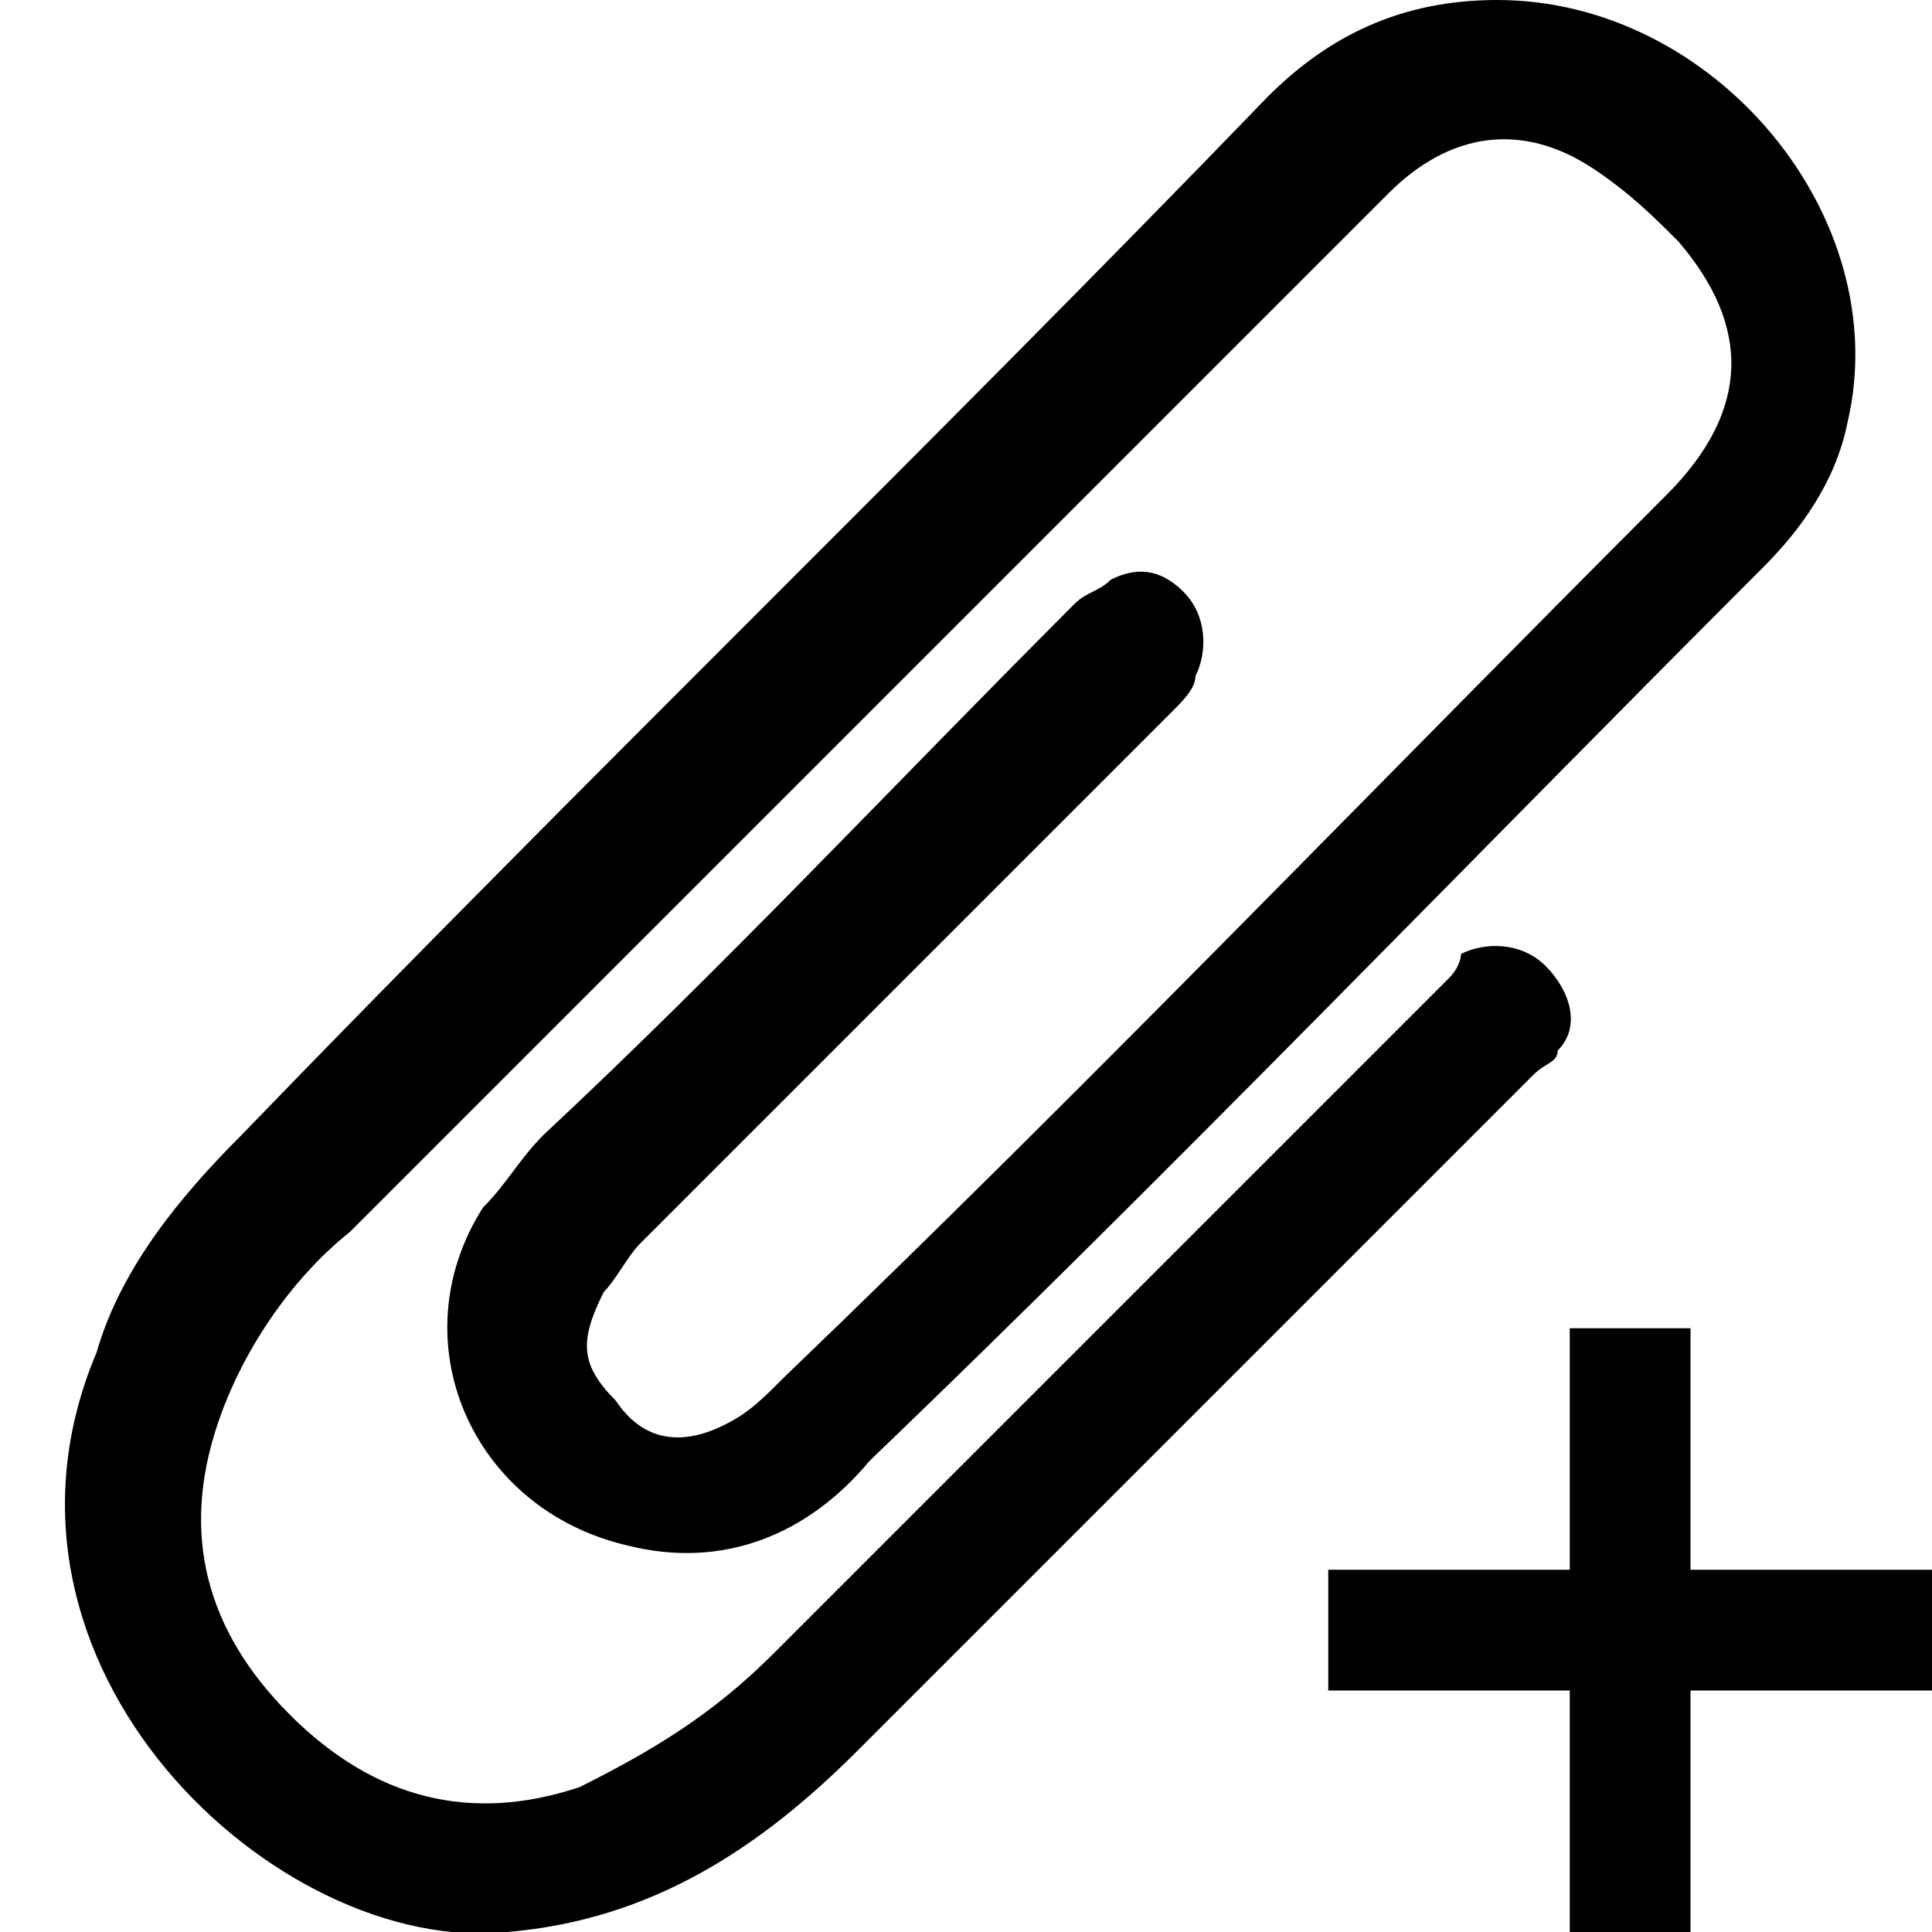 <?xml version="1.0" encoding="utf-8"?>
<!-- Generator: Adobe Illustrator 18.1.1, SVG Export Plug-In . SVG Version: 6.00 Build 0)  -->
<svg version="1.1" id="Add_Attach" xmlns="http://www.w3.org/2000/svg" xmlns:xlink="http://www.w3.org/1999/xlink" x="0px" y="0px"
	 viewBox="0 0 16 16" enable-background="new 0 0 16 16" xml:space="preserve">
<path fill-rule="evenodd" clip-rule="evenodd" d="M12.4,0c-0.8,0-1.4,0.3-1.9,0.8C7.7,3.7,4.8,6.5,2,9.4C1.5,9.9,1,10.5,0.8,11.2
	c-1.1,2.6,1.5,5,3.4,4.8c1.2-0.1,2.1-0.7,2.9-1.5c1.9-1.9,3.8-3.8,5.6-5.6c0.1-0.1,0.2-0.1,0.2-0.2c0.2-0.2,0.1-0.5-0.1-0.7
	c-0.2-0.2-0.5-0.2-0.7-0.1C12.1,7.9,12.1,8,12,8.1c-1.9,1.9-3.7,3.7-5.6,5.6c-0.5,0.5-1,0.8-1.6,1.1c-0.9,0.3-1.7,0.1-2.4-0.6
	c-0.7-0.7-0.9-1.5-0.6-2.4c0.2-0.6,0.6-1.2,1.1-1.6c2.8-2.8,5.6-5.6,8.4-8.4c0.1-0.1,0.1-0.1,0.2-0.2c0.5-0.5,1.1-0.6,1.7-0.2
	c0.3,0.2,0.5,0.4,0.7,0.6c0.6,0.7,0.6,1.4-0.1,2.1c-2.4,2.4-4.8,4.9-7.3,7.3c-0.2,0.2-0.3,0.3-0.5,0.4c-0.4,0.2-0.7,0.1-0.9-0.2
	c-0.3-0.3-0.3-0.5-0.1-0.9c0.1-0.1,0.2-0.3,0.3-0.4c1.5-1.5,2.9-2.9,4.4-4.4c0.1-0.1,0.2-0.2,0.2-0.3c0.1-0.2,0.1-0.5-0.1-0.7
	C9.6,4.7,9.4,4.7,9.2,4.8C9.1,4.9,9,4.9,8.9,5C7.4,6.5,6,8,4.5,9.4C4.3,9.6,4.2,9.8,4,10c-0.7,1.1-0.1,2.5,1.2,2.8
	c0.8,0.2,1.5-0.1,2-0.7c2.5-2.4,4.9-4.9,7.4-7.4c0.3-0.3,0.6-0.7,0.7-1.2C15.7,1.8,14.2,0,12.4,0z"/>
<polygon points="14,13 14,11 13,11 13,13 11,13 11,14 13,14 13,16 14,16 14,14 16,14 16,13 "/>
</svg>
